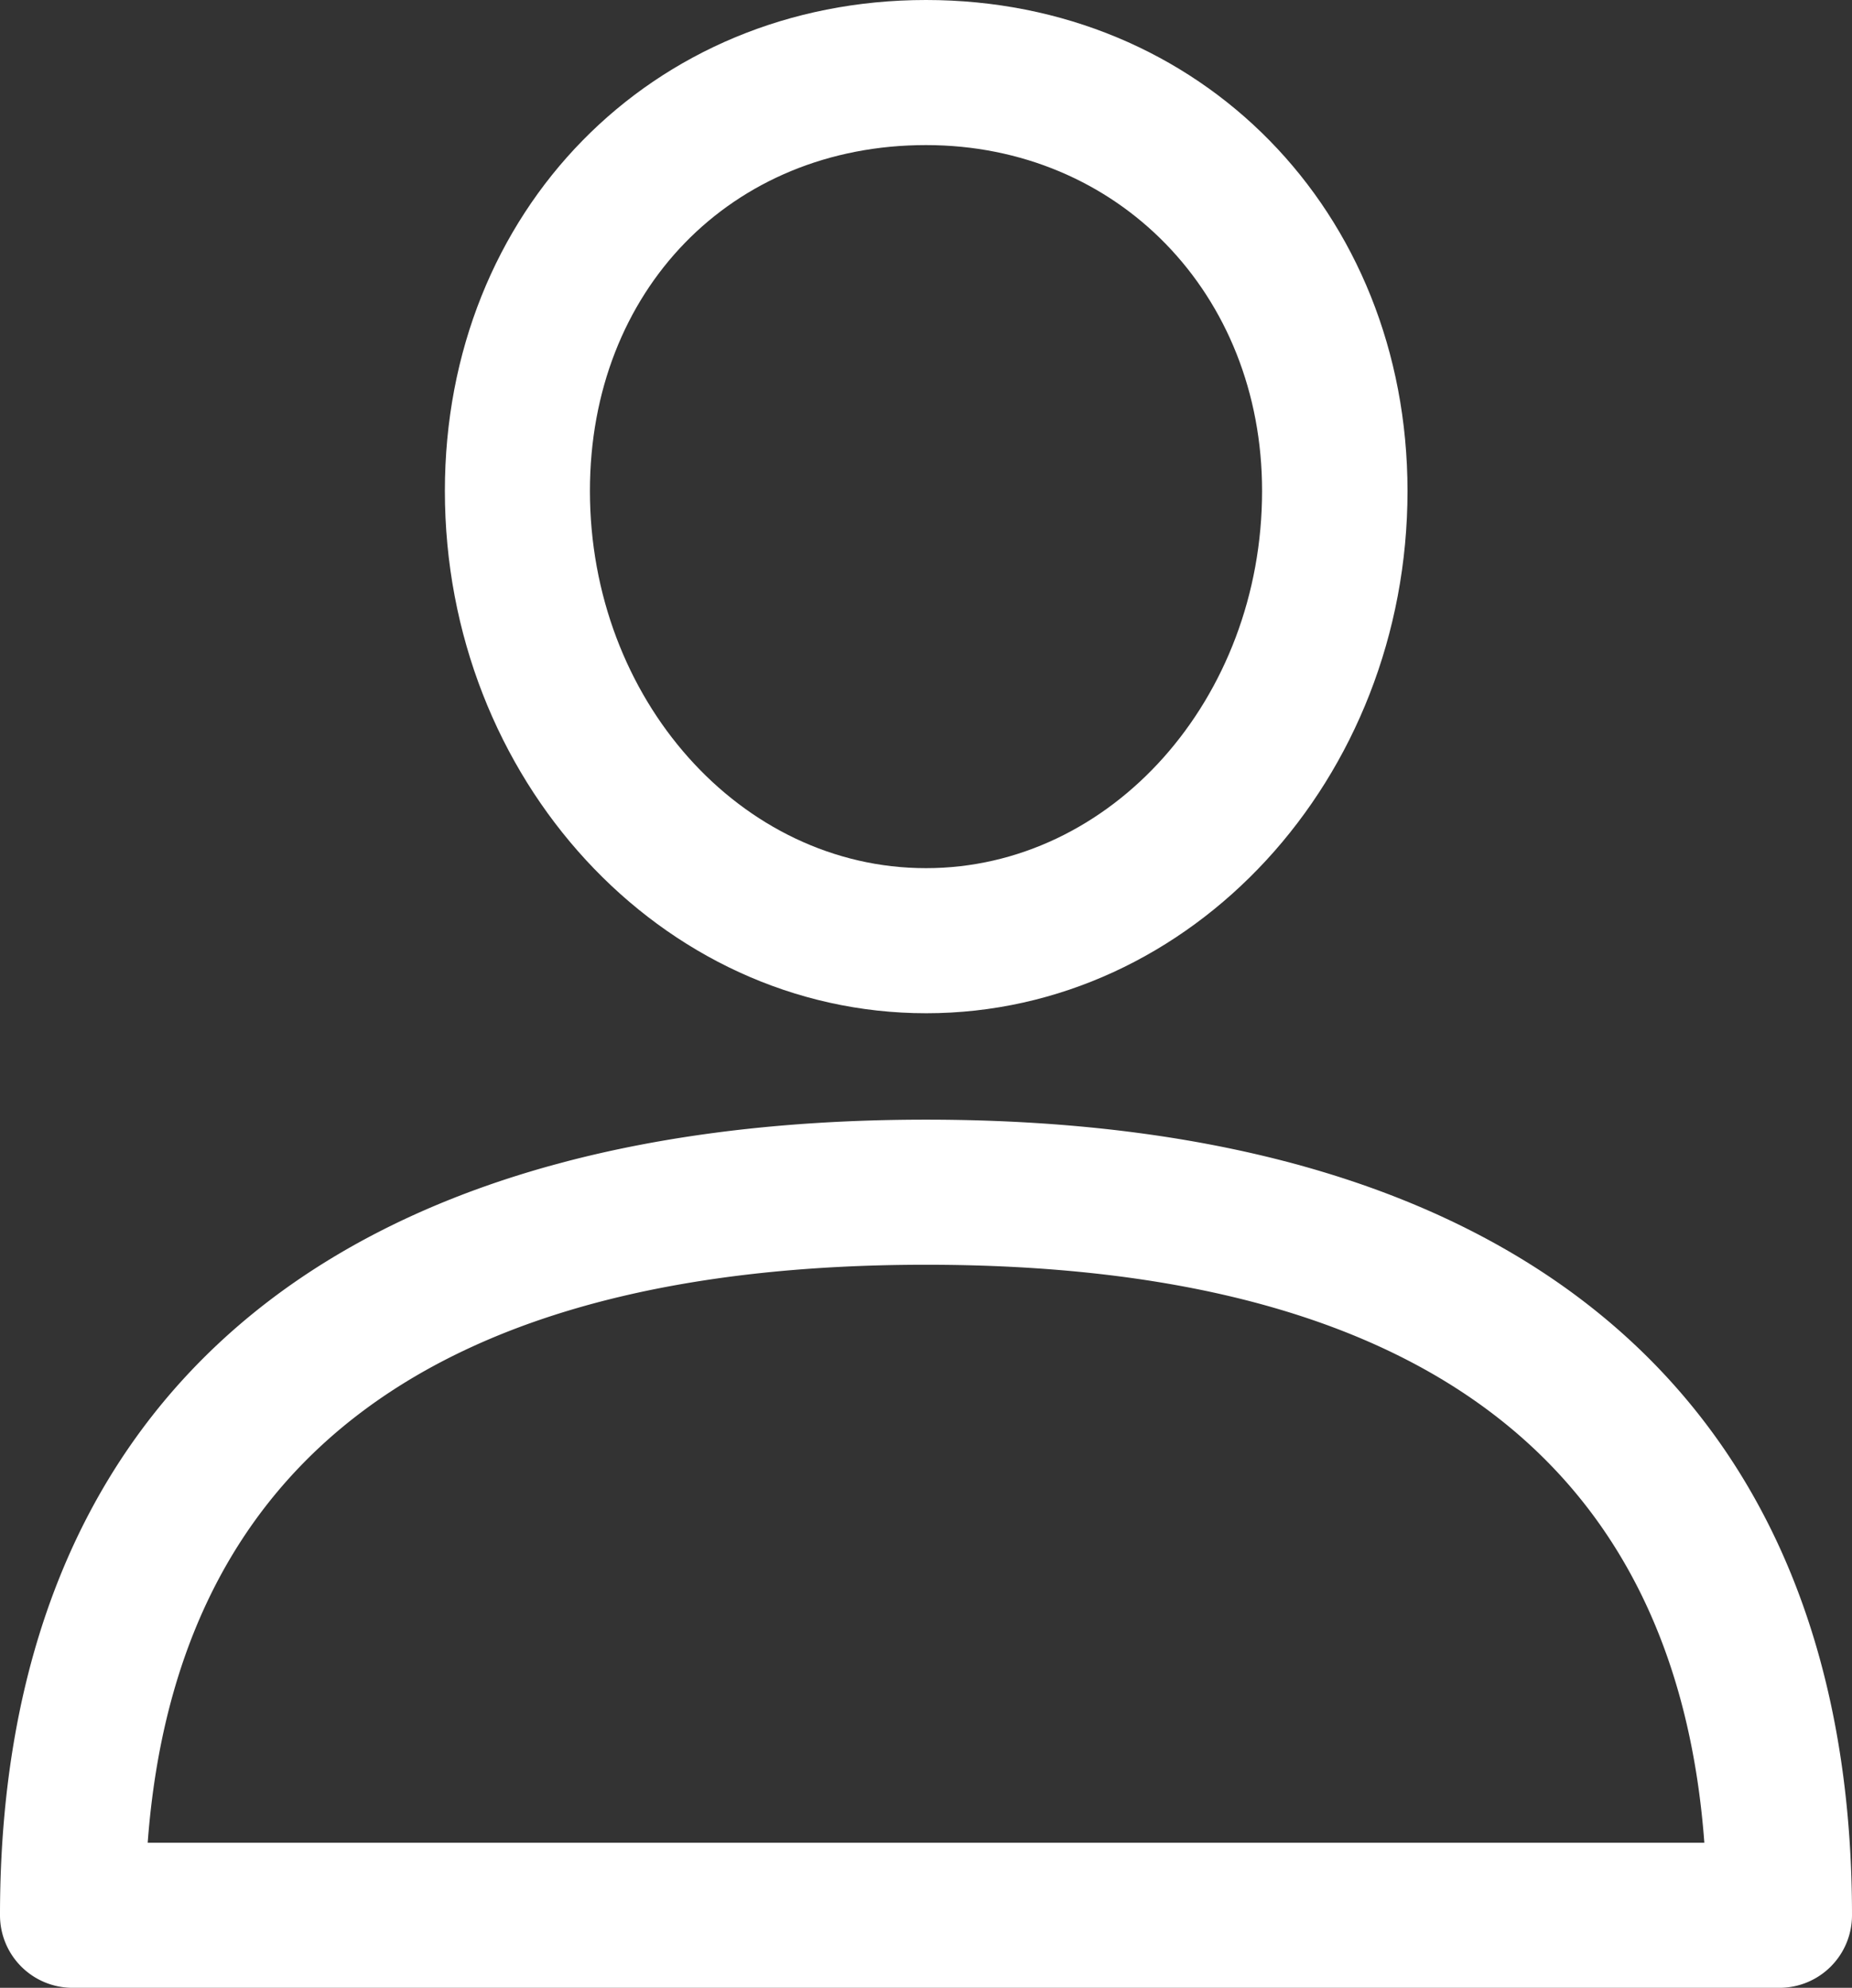<svg id="Capa_1" data-name="Capa 1" xmlns="http://www.w3.org/2000/svg" viewBox="0 0 477.12 512"><rect x="0" y="0" width="477.12" height="512" fill="#333333" stroke="none"/><defs><style>.cls-1{fill:#fff;}</style></defs><title>user</title><path class="cls-1" d="M256,288.39c-153.84,0-238.56,72.78-238.56,204.92A18.69,18.69,0,0,0,36.13,512H475.87a18.69,18.69,0,0,0,18.69-18.69C494.56,361.17,409.84,288.39,256,288.39ZM55.49,474.63C62.84,375.82,130.21,325.76,256,325.76s193.16,50.06,200.52,148.87Z" transform="translate(-17.44)"/><path class="cls-1" d="M256,0C185.33,0,132.05,54.36,132.05,126.44c0,74.19,55.6,134.54,124,134.54s124-60.35,124-134.54C380,54.36,326.67,0,256,0Zm0,223.61c-47.74,0-86.58-43.59-86.58-97.17,0-51.61,36.41-89.07,86.58-89.07,49.36,0,86.58,38.29,86.58,89.07C342.58,180,303.74,223.61,256,223.61Z" transform="translate(-17.44)"/></svg>